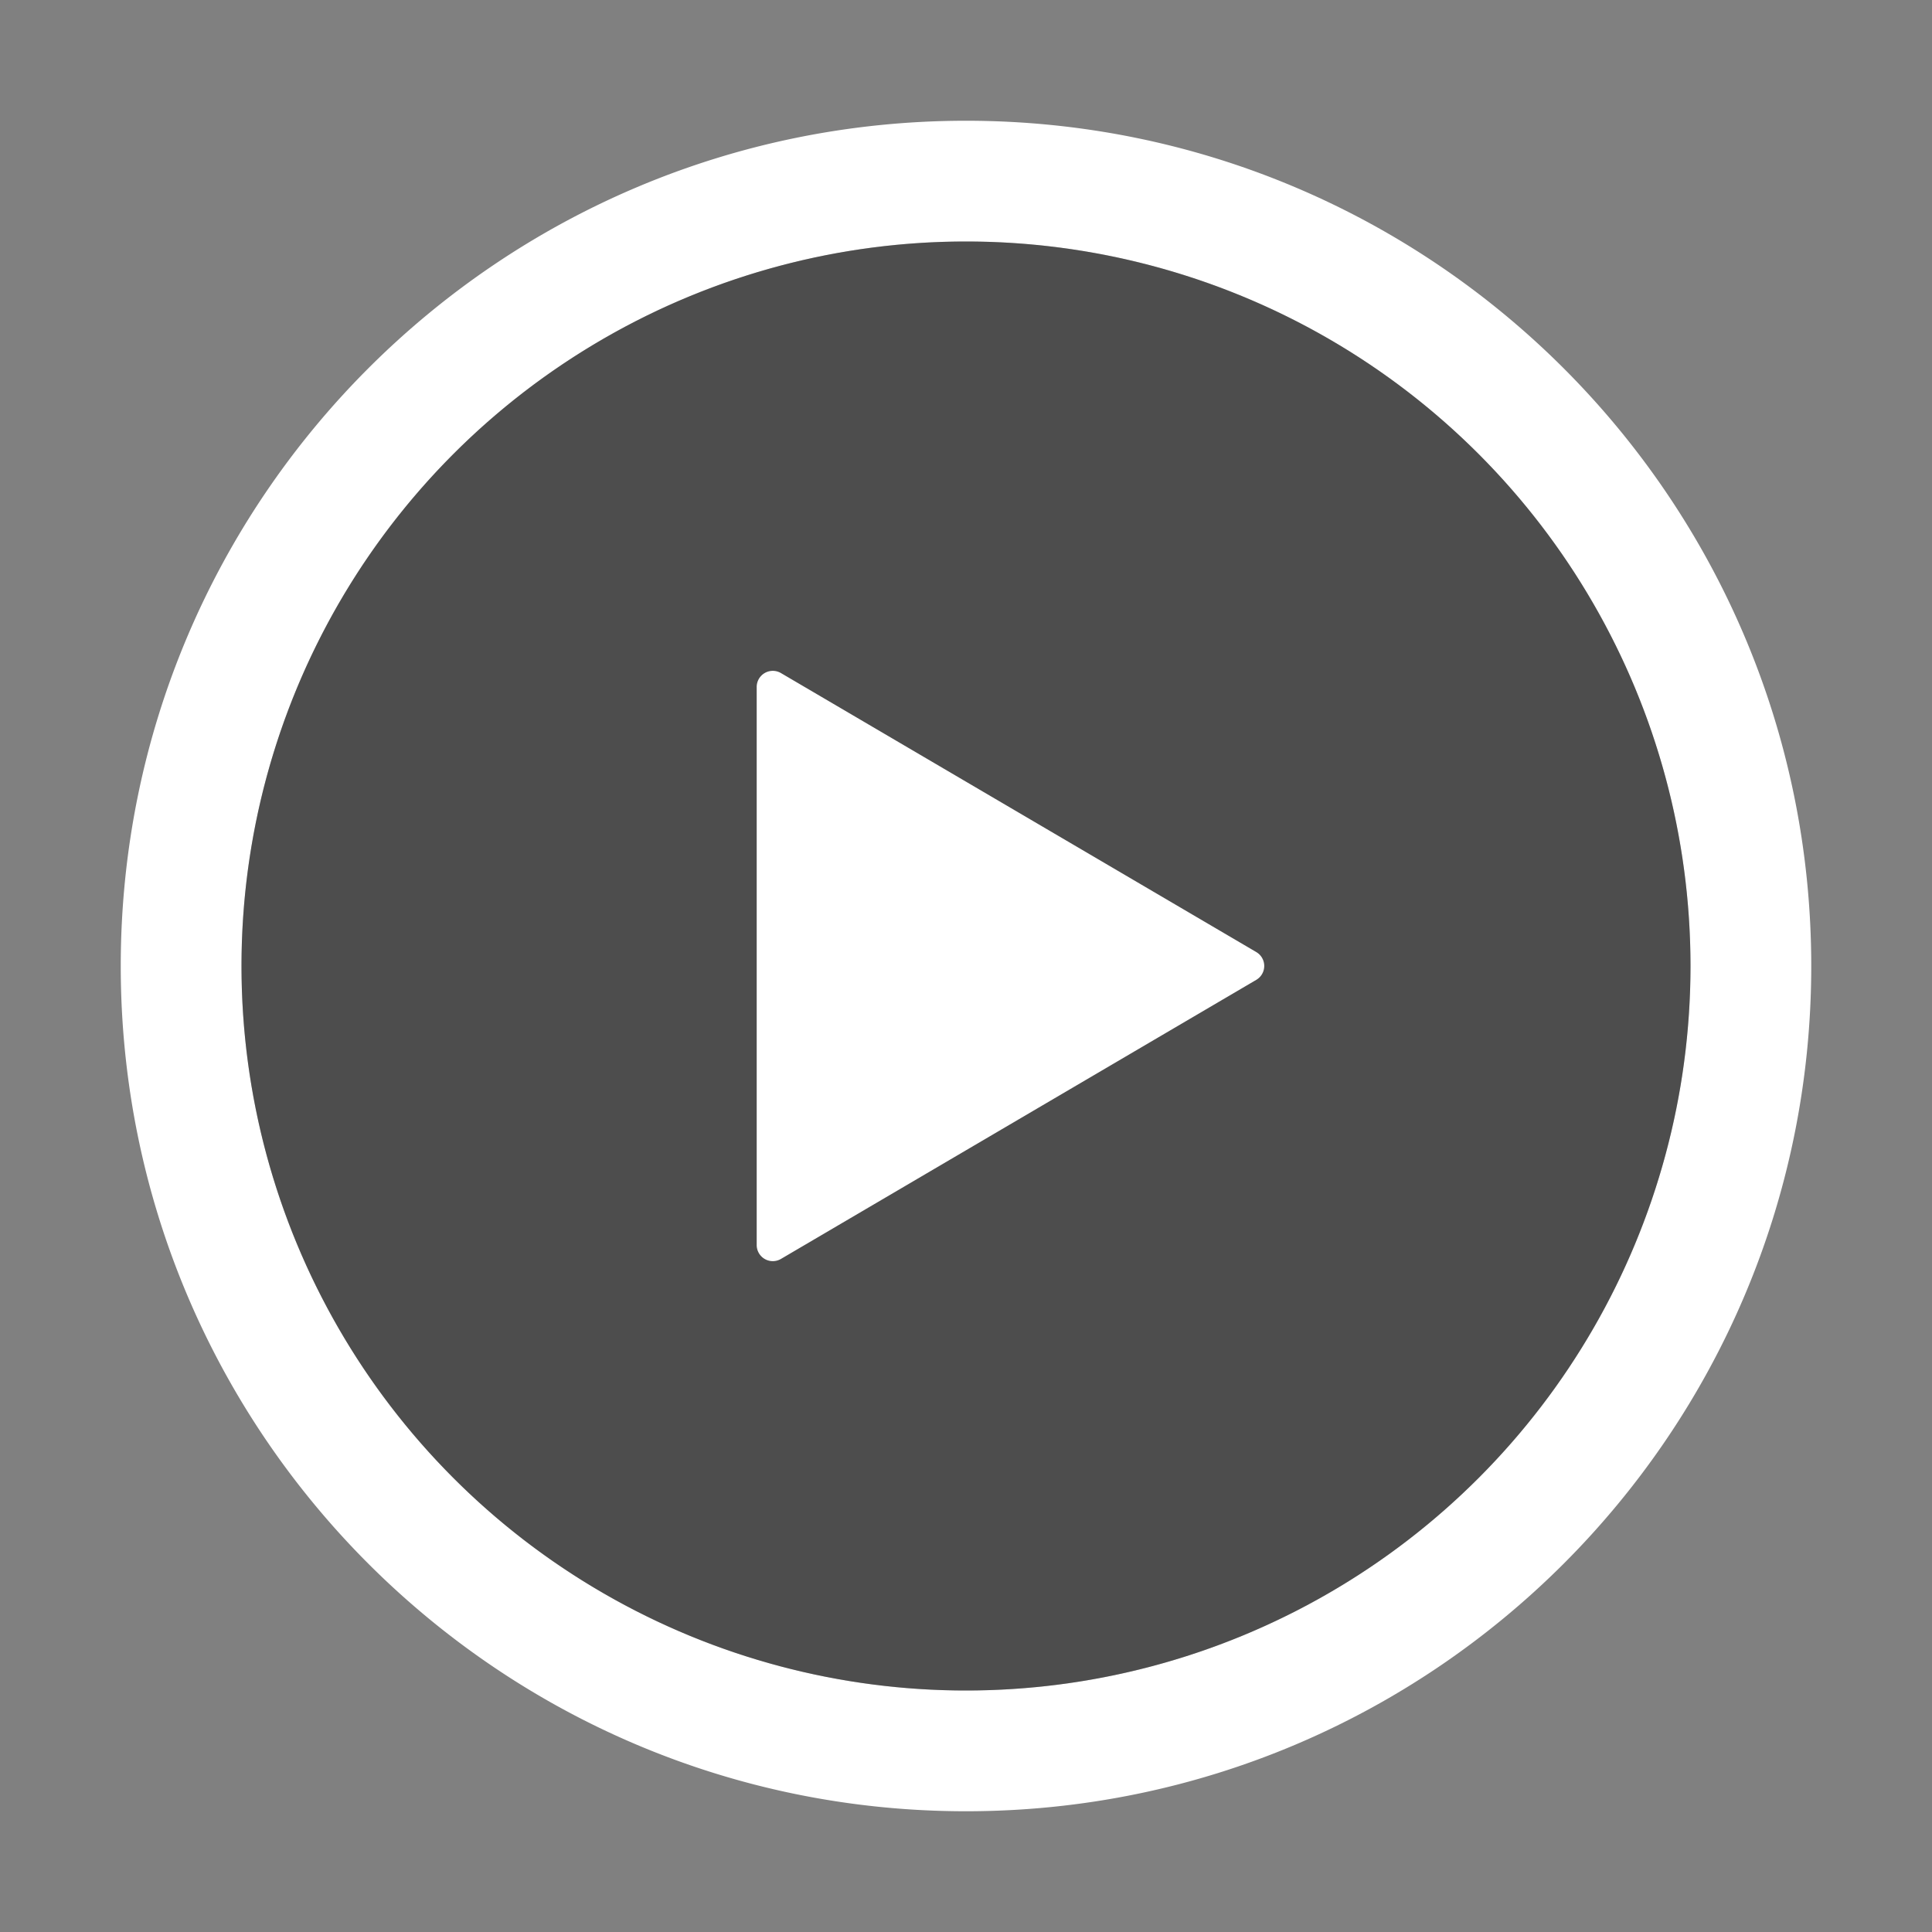 <svg xmlns="http://www.w3.org/2000/svg" width="24" height="24" viewBox="0 0 24 24">
    <rect x="0" y="0" width="24" height="24" fill="#808080" stroke="none"/>
    <g fill="none" fill-rule="evenodd" transform="translate(1.5 1.5)">
        <path fill="#FFF" fill-rule="nonzero" d="M10.5 21C16.299 21 21 16.299 21 10.5S16.299 0 10.5 0 0 4.701 0 10.5 4.701 21 10.5 21zm0-1.5a9 9 0 1 1 0-18 9 9 0 0 1 0 18z"/>
        <circle cx="10.5" cy="10.5" r="9" fill="#000" fill-opacity=".4"/>
        <path fill="#FFF" d="M14.106 10.327L8.201 6.861a.2.2 0 0 0-.301.172v6.934a.2.2 0 0 0 .301.172l5.905-3.467a.2.2 0 0 0 0-.345z"/>
    </g>
</svg>
